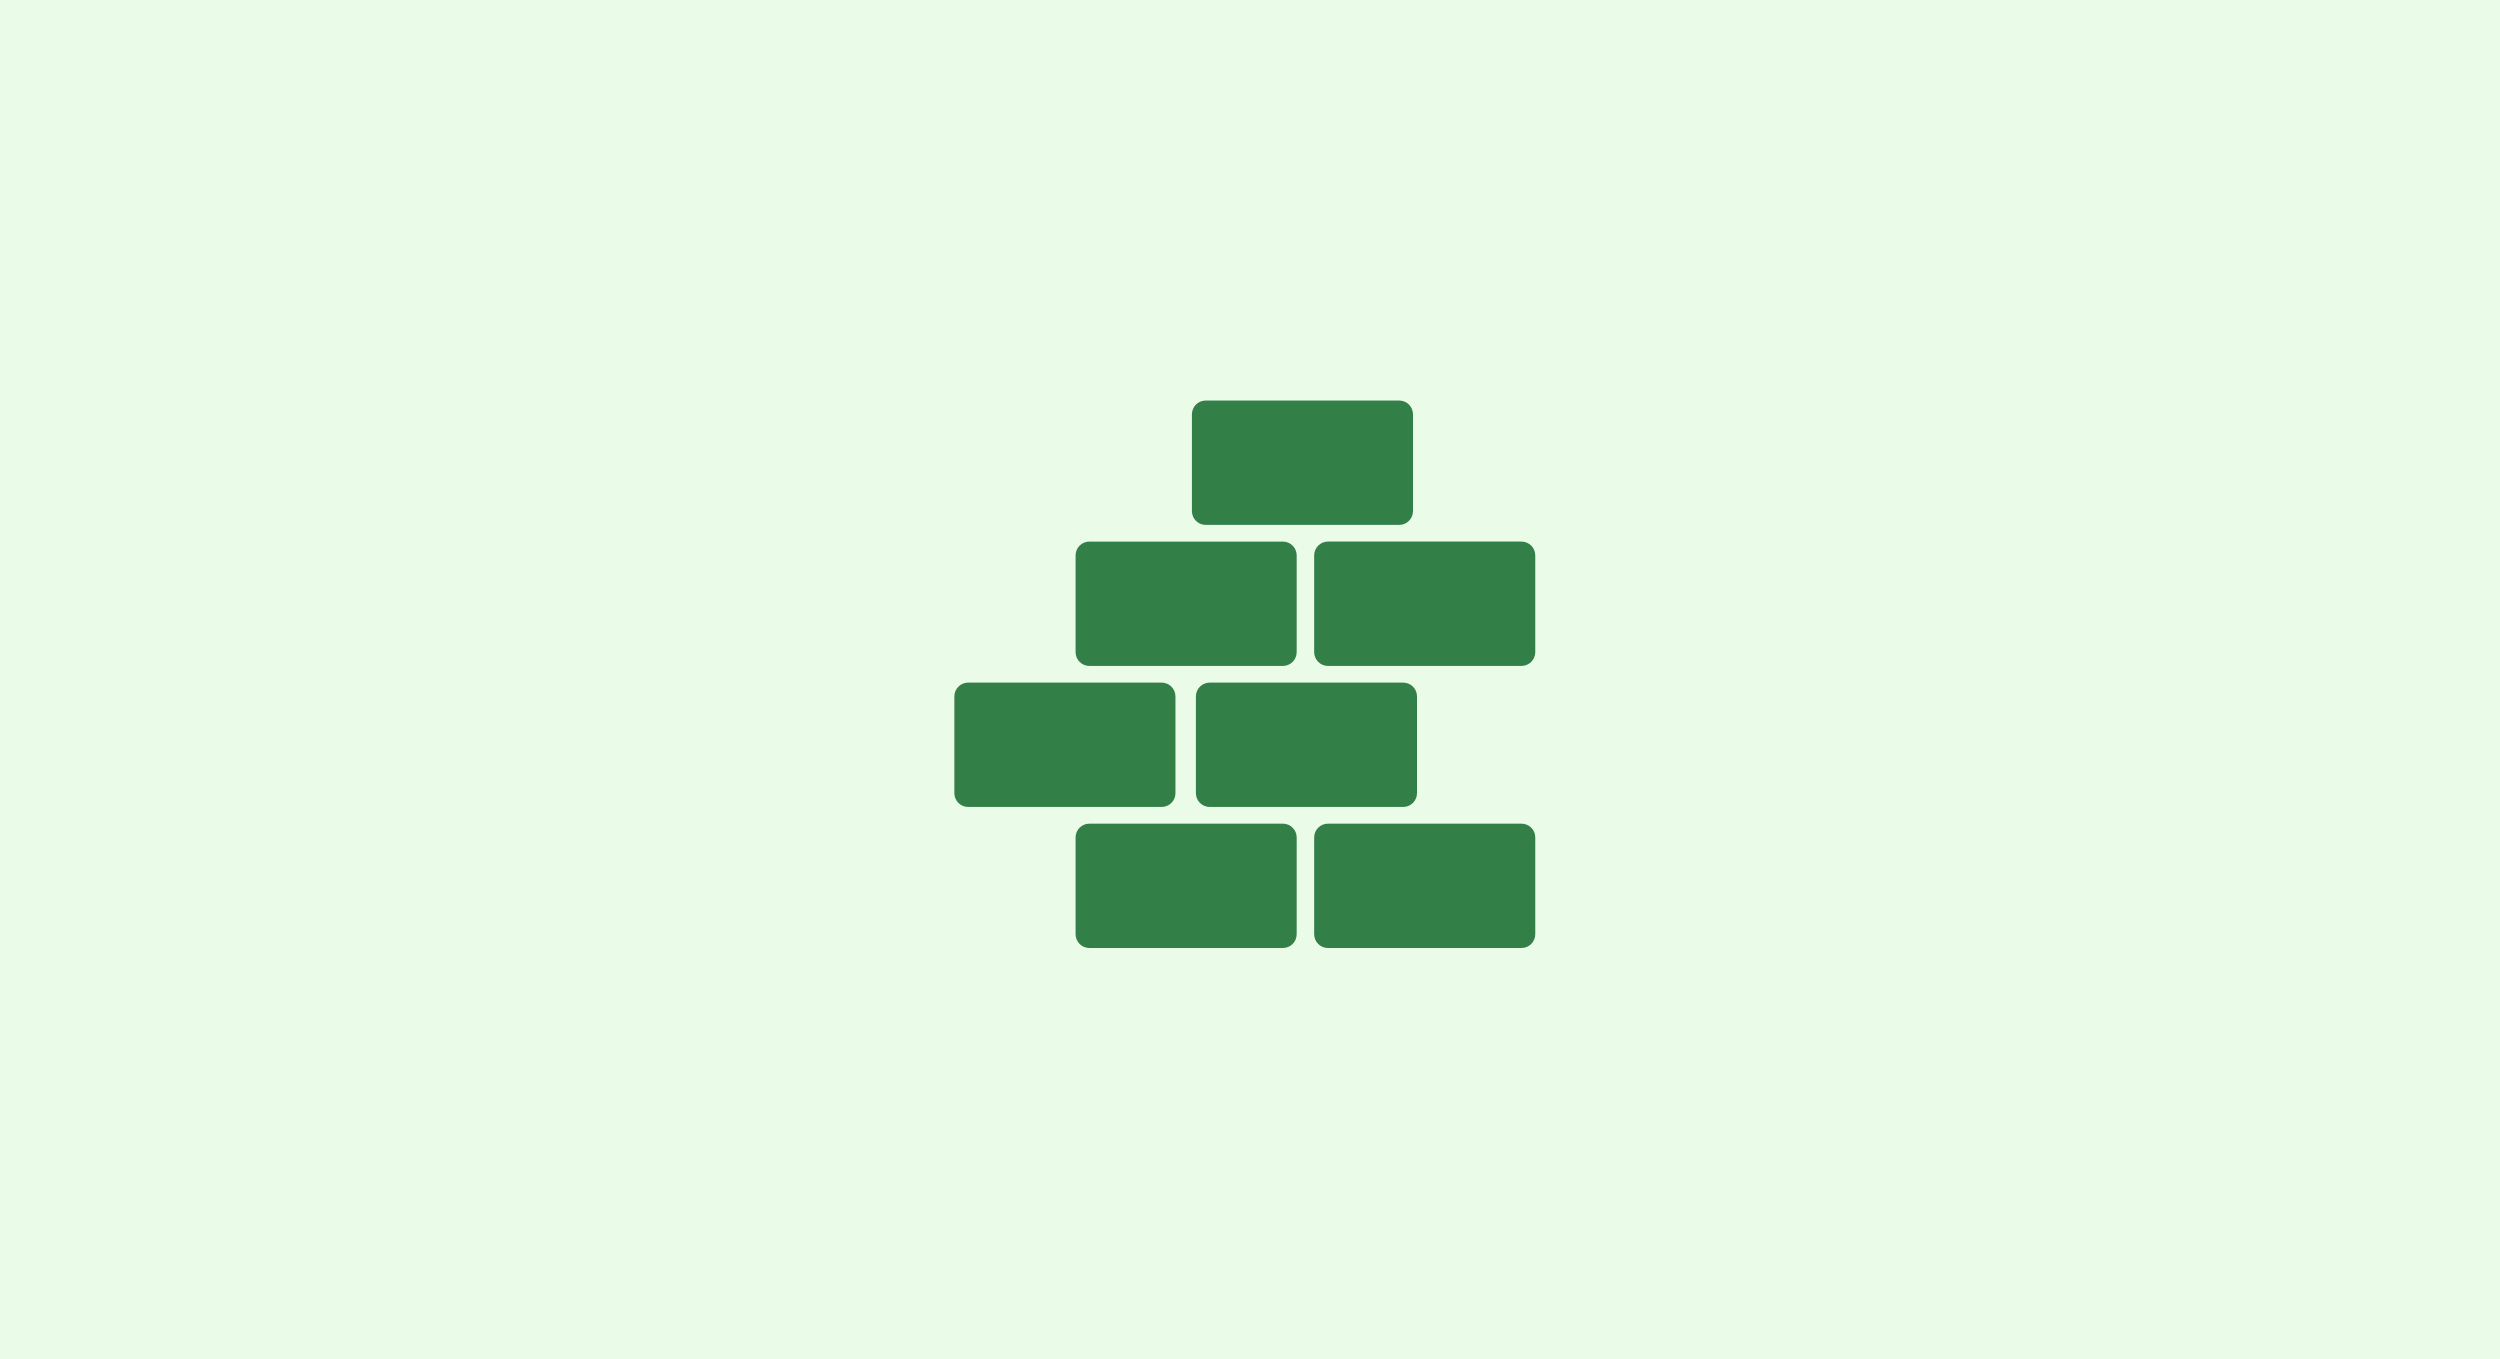 <svg width="241" height="131" viewBox="0 0 241 131" fill="none" xmlns="http://www.w3.org/2000/svg">
<rect width="241" height="131" fill="#EAFBE7"/>
<path d="M123.669 79.4H105.017C104.282 79.4 103.686 79.996 103.686 80.731V90.057C103.686 90.792 104.282 91.388 105.017 91.388H123.669C124.404 91.388 125 90.792 125 90.057V80.731C125 79.996 124.404 79.4 123.669 79.4Z" fill="#328048"/>
<path d="M146.669 79.4H128.017C127.281 79.4 126.686 79.996 126.686 80.731V90.057C126.686 90.792 127.281 91.388 128.017 91.388H146.669C147.404 91.388 148 90.792 148 90.057V80.731C148 79.996 147.404 79.4 146.669 79.4Z" fill="#328048"/>
<path d="M105.017 64.196H123.669C124.404 64.196 125 63.6 125 62.865V53.539C125 52.804 124.404 52.209 123.669 52.209H105.017C104.282 52.209 103.686 52.804 103.686 53.539V62.865C103.686 63.6 104.282 64.196 105.017 64.196Z" fill="#328048"/>
<path d="M146.669 52.207H128.017C127.281 52.207 126.686 52.803 126.686 53.538V62.864C126.686 63.599 127.281 64.195 128.017 64.195H146.669C147.404 64.195 148 63.599 148 62.864V53.538C148 52.803 147.404 52.207 146.669 52.207Z" fill="#328048"/>
<path d="M116.231 50.6H134.883C135.618 50.6 136.214 50.004 136.214 49.269V39.943C136.214 39.208 135.618 38.612 134.883 38.612H116.231C115.495 38.612 114.9 39.208 114.9 39.943V49.269C114.9 50.004 115.495 50.6 116.231 50.6Z" fill="#328048"/>
<path d="M115.285 67.134V76.46C115.285 77.195 115.881 77.791 116.616 77.791H135.268C136.003 77.791 136.599 77.195 136.599 76.46V67.134C136.599 66.399 136.003 65.803 135.268 65.803H116.616C115.881 65.803 115.285 66.399 115.285 67.134Z" fill="#328048"/>
<path d="M113.314 76.46V67.134C113.314 66.399 112.718 65.803 111.983 65.803H93.331C92.596 65.803 92 66.399 92 67.134V76.46C92 77.195 92.596 77.791 93.331 77.791H111.983C112.718 77.792 113.314 77.195 113.314 76.46Z" fill="#328048"/>
</svg>
